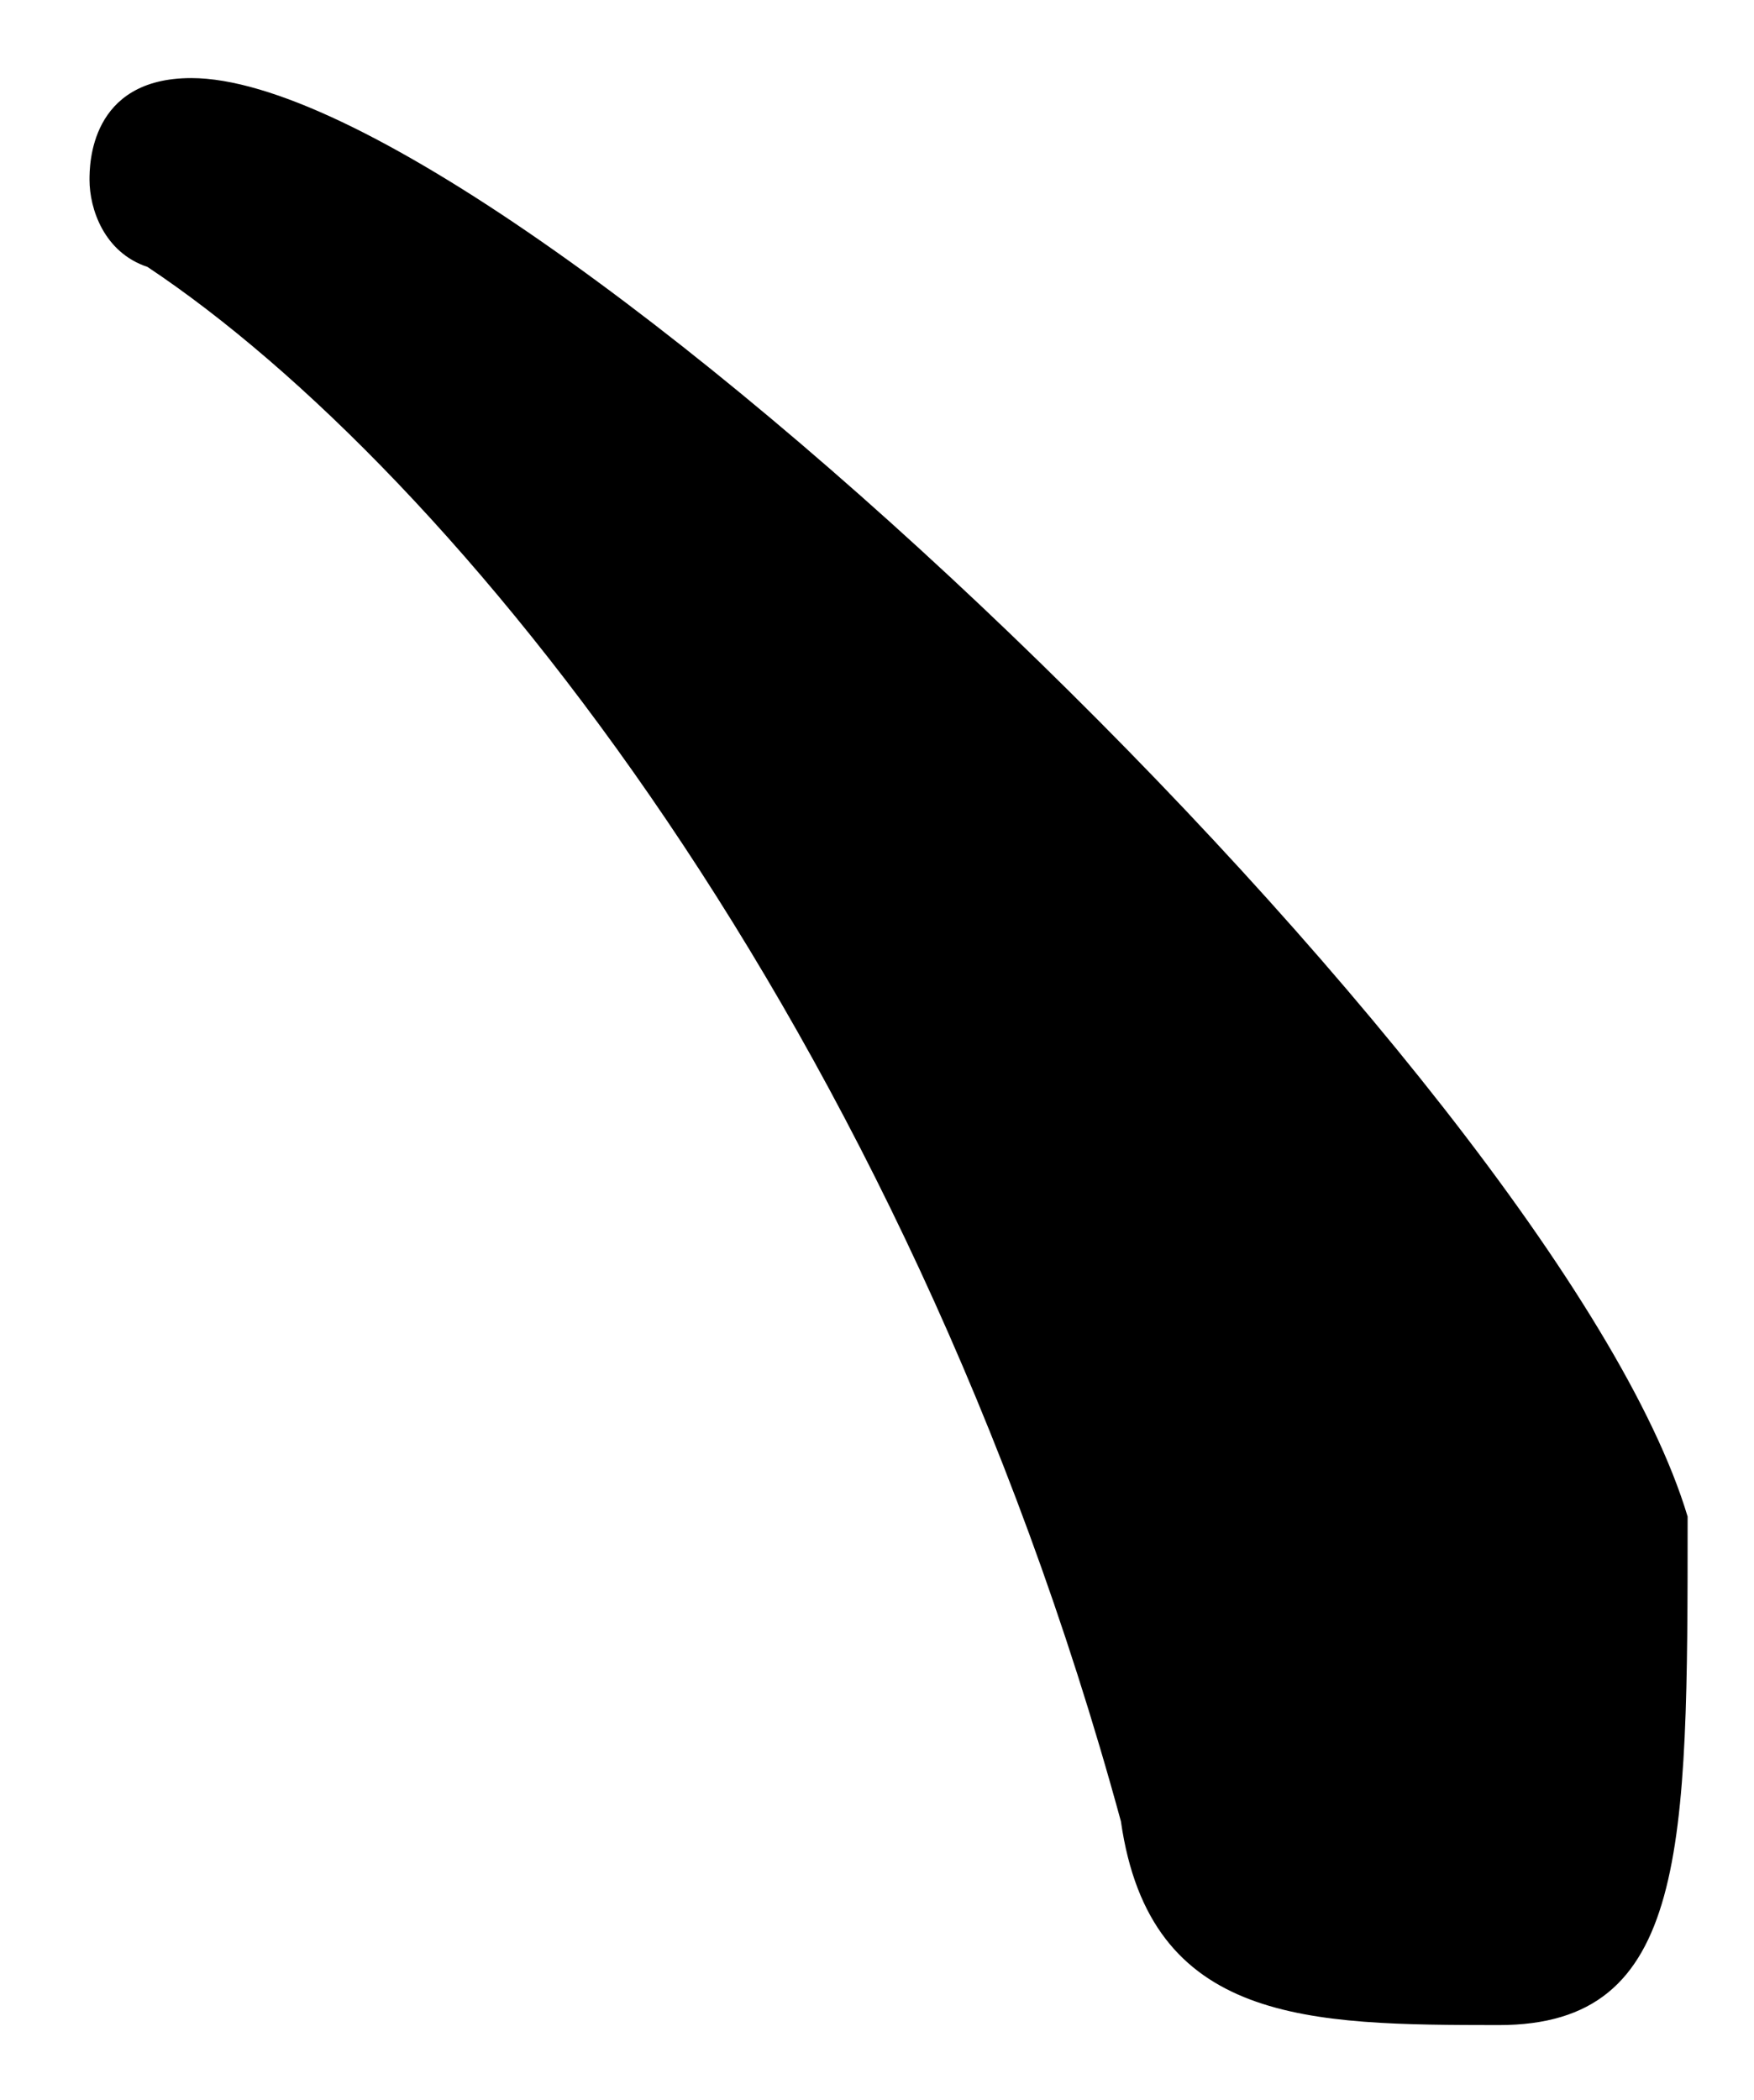 <?xml version="1.0" encoding="utf-8"?>
<!-- Generator: Adobe Illustrator 24.0.0, SVG Export Plug-In . SVG Version: 6.00 Build 0)  -->
<svg version="1.1" id="圖層_1" xmlns="http://www.w3.org/2000/svg" xmlns:xlink="http://www.w3.org/1999/xlink" x="0px" y="0px"
	 viewBox="0 0 64.47 77.18" style="enable-background:new 0 0 64.47 77.18;" xml:space="preserve">
<style type="text/css">
	.st0{opacity:0.2;}
	.st1{fill:#040000;}
</style>
<g>
	<path d="M41.2,66.94C33.19,37.57,16.64,17.28,5.42,9.81c-1.6-0.53-2.13-2.14-2.13-3.2c0-0.53,0-3.74,3.74-3.74
		c11.75,0,50.2,36.85,55,52.87c0,12.28,0,18.69-6.94,18.69C48.14,74.42,42.27,74.42,41.2,66.94z"/>
</g>
<g>
	<path d="M172.04-22.71c-2.34-2.34-5.45-3.63-8.77-3.63h-38.42c-6.84,0-12.4,5.56-12.4,12.4c0,6.84,5.56,12.4,12.4,12.4h26.01
		l-0.01,118.88c0.42,58.32-12.21,100.44-37.56,125.18c-19.03,18.58-46.03,27.45-80.25,26.36c-39.52-1.24-67.88-13.93-84.28-37.71
		c-37.09-53.78-5.15-149.25-4.82-150.2c2.23-6.46-1.2-13.54-7.67-15.78c-6.46-2.23-13.54,1.2-15.78,7.67
		c-1.51,4.38-36.56,107.93,7.81,172.34c21.12,30.66,56.09,46.97,103.95,48.47c2.06,0.07,4.2,0.1,6.34,0.1
		c38.29,0,69.25-11.27,92.02-33.51c30.36-29.63,45.51-77.76,45.04-143.02l0.01-131.2C175.67-17.25,174.38-20.37,172.04-22.71z"/>
</g>
<g>
	<path d="M-11.17-146.5c0-1.66,3.41-3.32,8.87-3.32c5.46-0.55,8.87-3.32,8.87-7.76c0-4.43-4.78-7.76-14.33-7.76l-40.26-2.22
		l1.37,14.41c0,12.19-8.87,84.23-63.45,157.93c-1.36,1.66-2.04,3.33-2.04,4.99c0,2.22,2.04,3.88,5.46,3.88
		c5.46,0,39.57-32.69,60.72-74.26L-33-87.76l8.19-16.62L-11.17-146.5z"/>
</g>
</svg>
